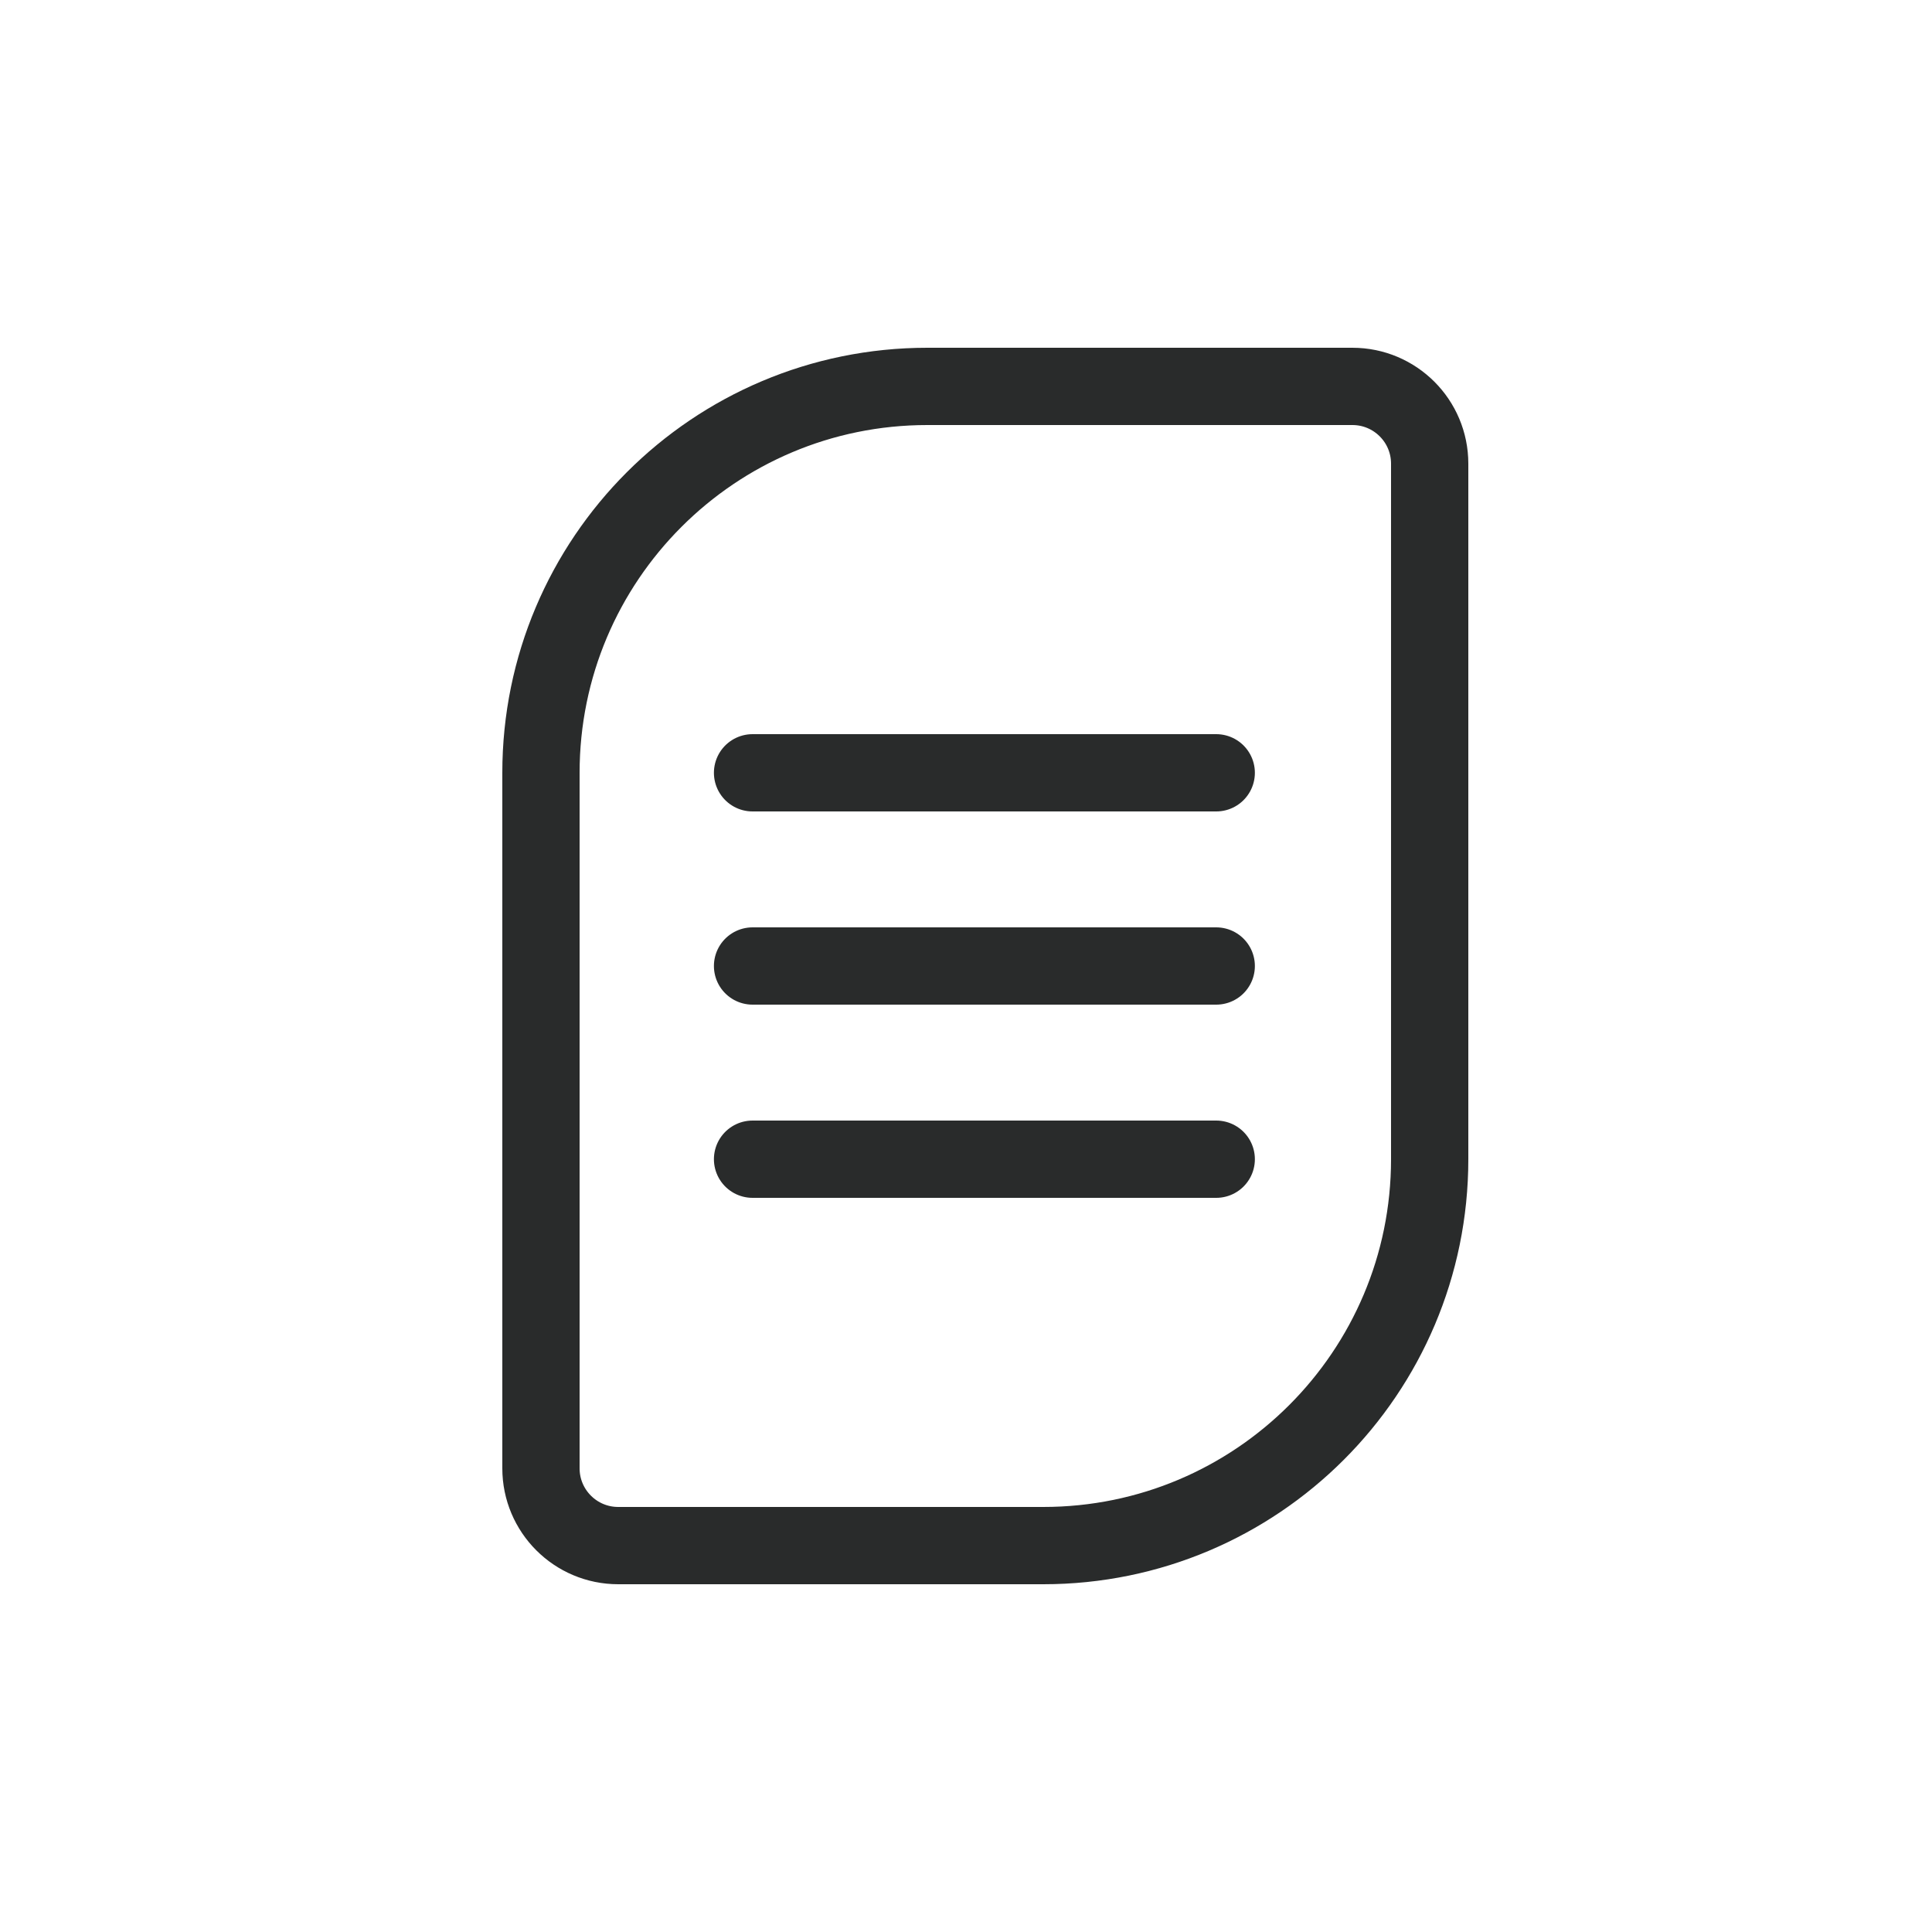 <svg  viewBox="0 0 50 50" fill="none" xmlns="http://www.w3.org/2000/svg">
<path d="M14 20C14 14.477 18.477 10 24 10H35C36.105 10 37 10.895 37 12V30C37 35.523 32.523 40 27 40H16C14.895 40 14 39.105 14 38V20Z" stroke="#121414" stroke-opacity="0.9" stroke-width="2"/>
<path d="M19.476 20H31.476" stroke="#121414" stroke-opacity="0.9" stroke-width="2" stroke-linecap="round"/>
<path d="M19.476 25H31.476" stroke="#121414" stroke-opacity="0.9" stroke-width="2" stroke-linecap="round"/>
<path d="M19.476 30H31.476" stroke="#121414" stroke-opacity="0.9" stroke-width="2" stroke-linecap="round"/>
</svg>
